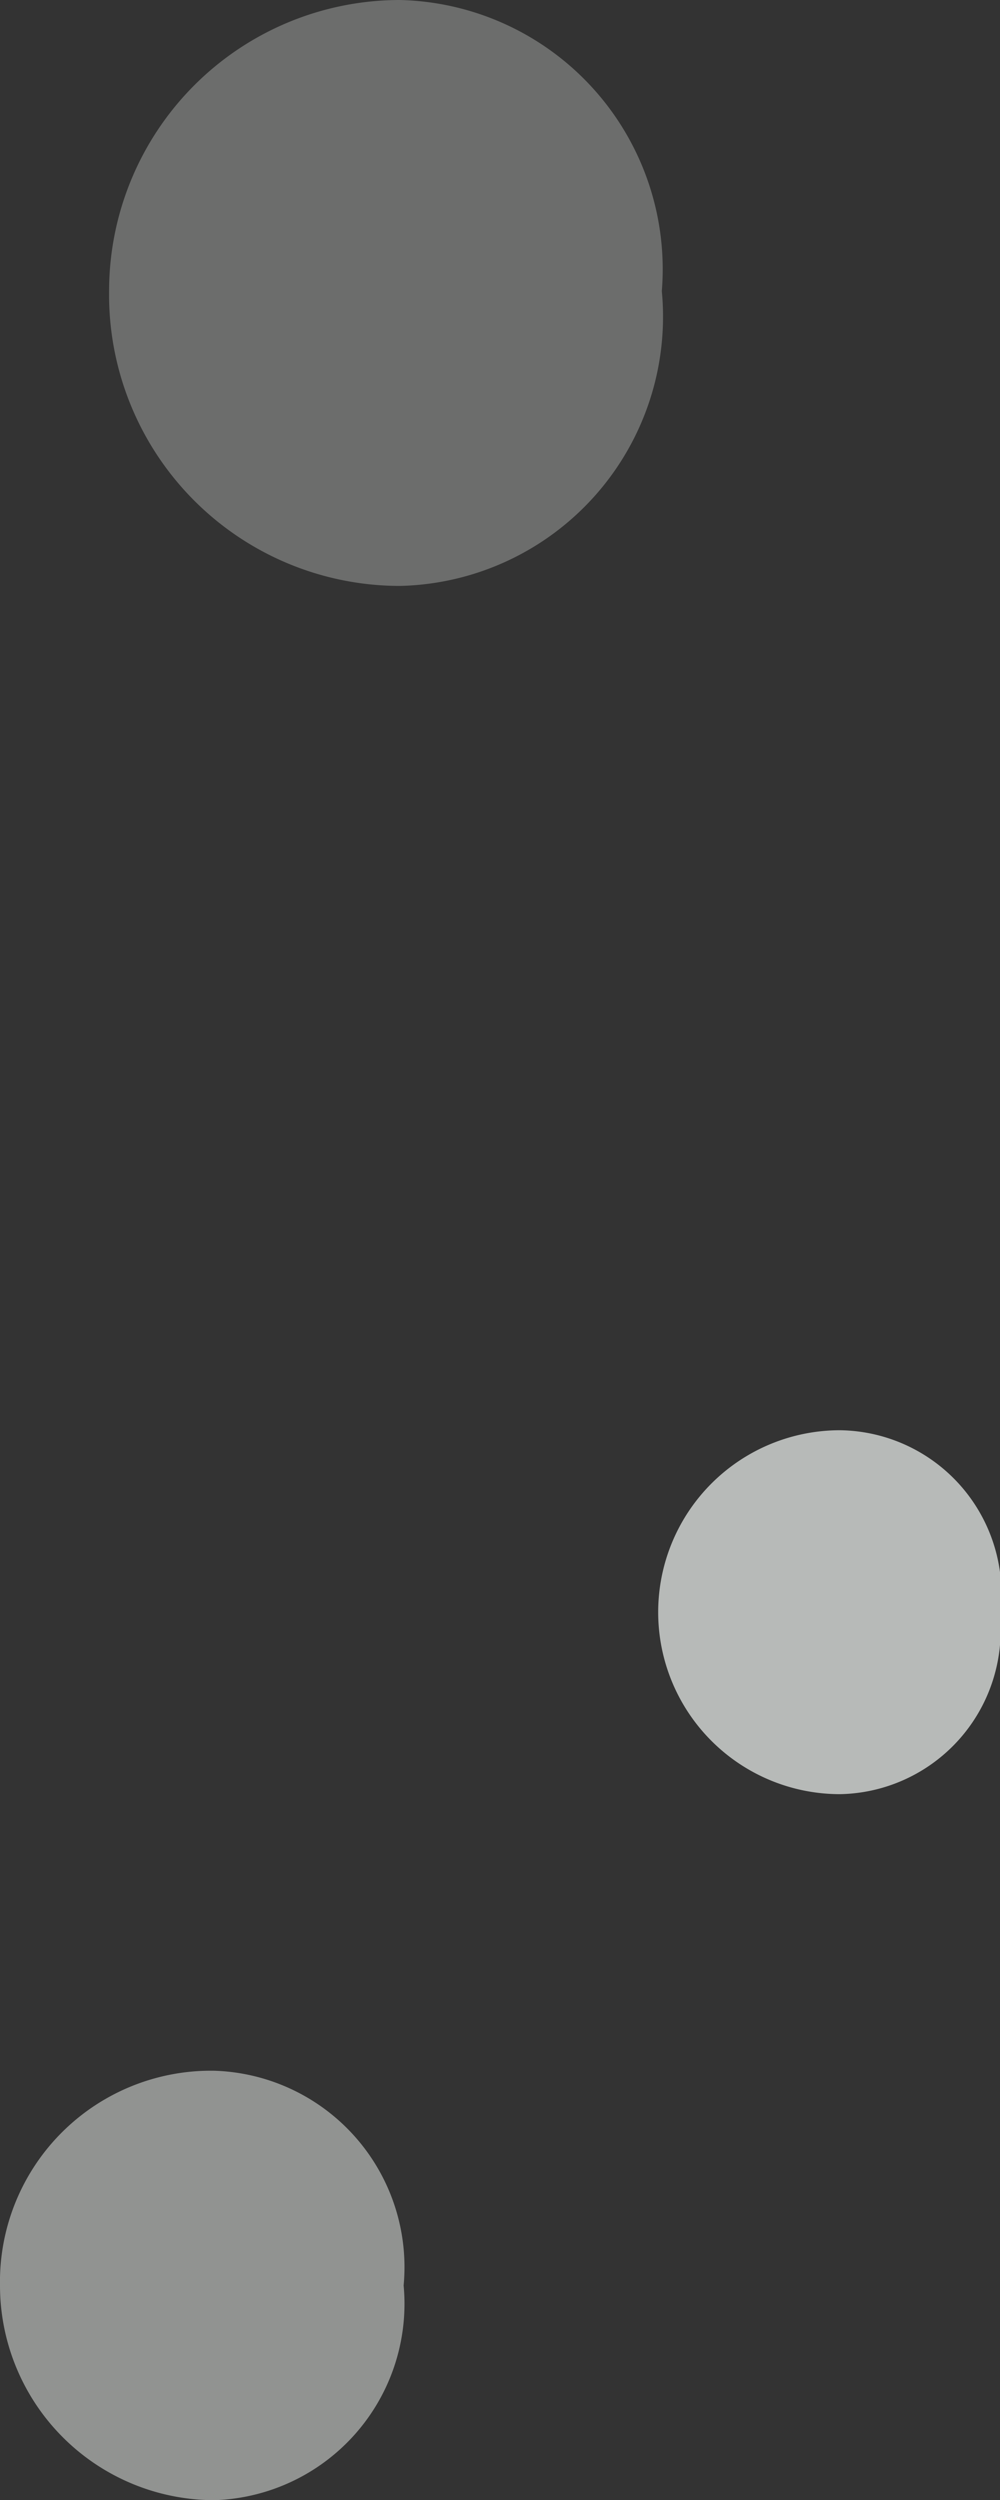 <svg xmlns="http://www.w3.org/2000/svg" viewBox="0 0 2.75 6.87"><rect x="0" y="0" width="2.75" height="6.87" fill="#333333" stroke="none"/><defs><style>.cls-1,.cls-2,.cls-3{fill:#f0f4f1;}.cls-1{opacity:0.5;}.cls-2{opacity:0.7;}.cls-3{opacity:0.3;}</style></defs><g id="Ebene_2" data-name="Ebene 2"><g id="Müllteppich"><path class="cls-1" d="M1.11,6.28a.54.54,0,0,1-.52.59A.59.59,0,0,1,0,6.28a.58.58,0,0,1,.59-.59A.54.54,0,0,1,1.11,6.28Z"/><path class="cls-2" d="M2.75,4.44a.45.45,0,0,1-.44.49.5.5,0,0,1,0-1A.45.45,0,0,1,2.75,4.44Z"/><path class="cls-3" d="M1.82.8a.74.74,0,0,1-.72.81A.8.8,0,0,1,.3.8.8.8,0,0,1,1.1,0,.74.74,0,0,1,1.82.8Z"/></g></g></svg>